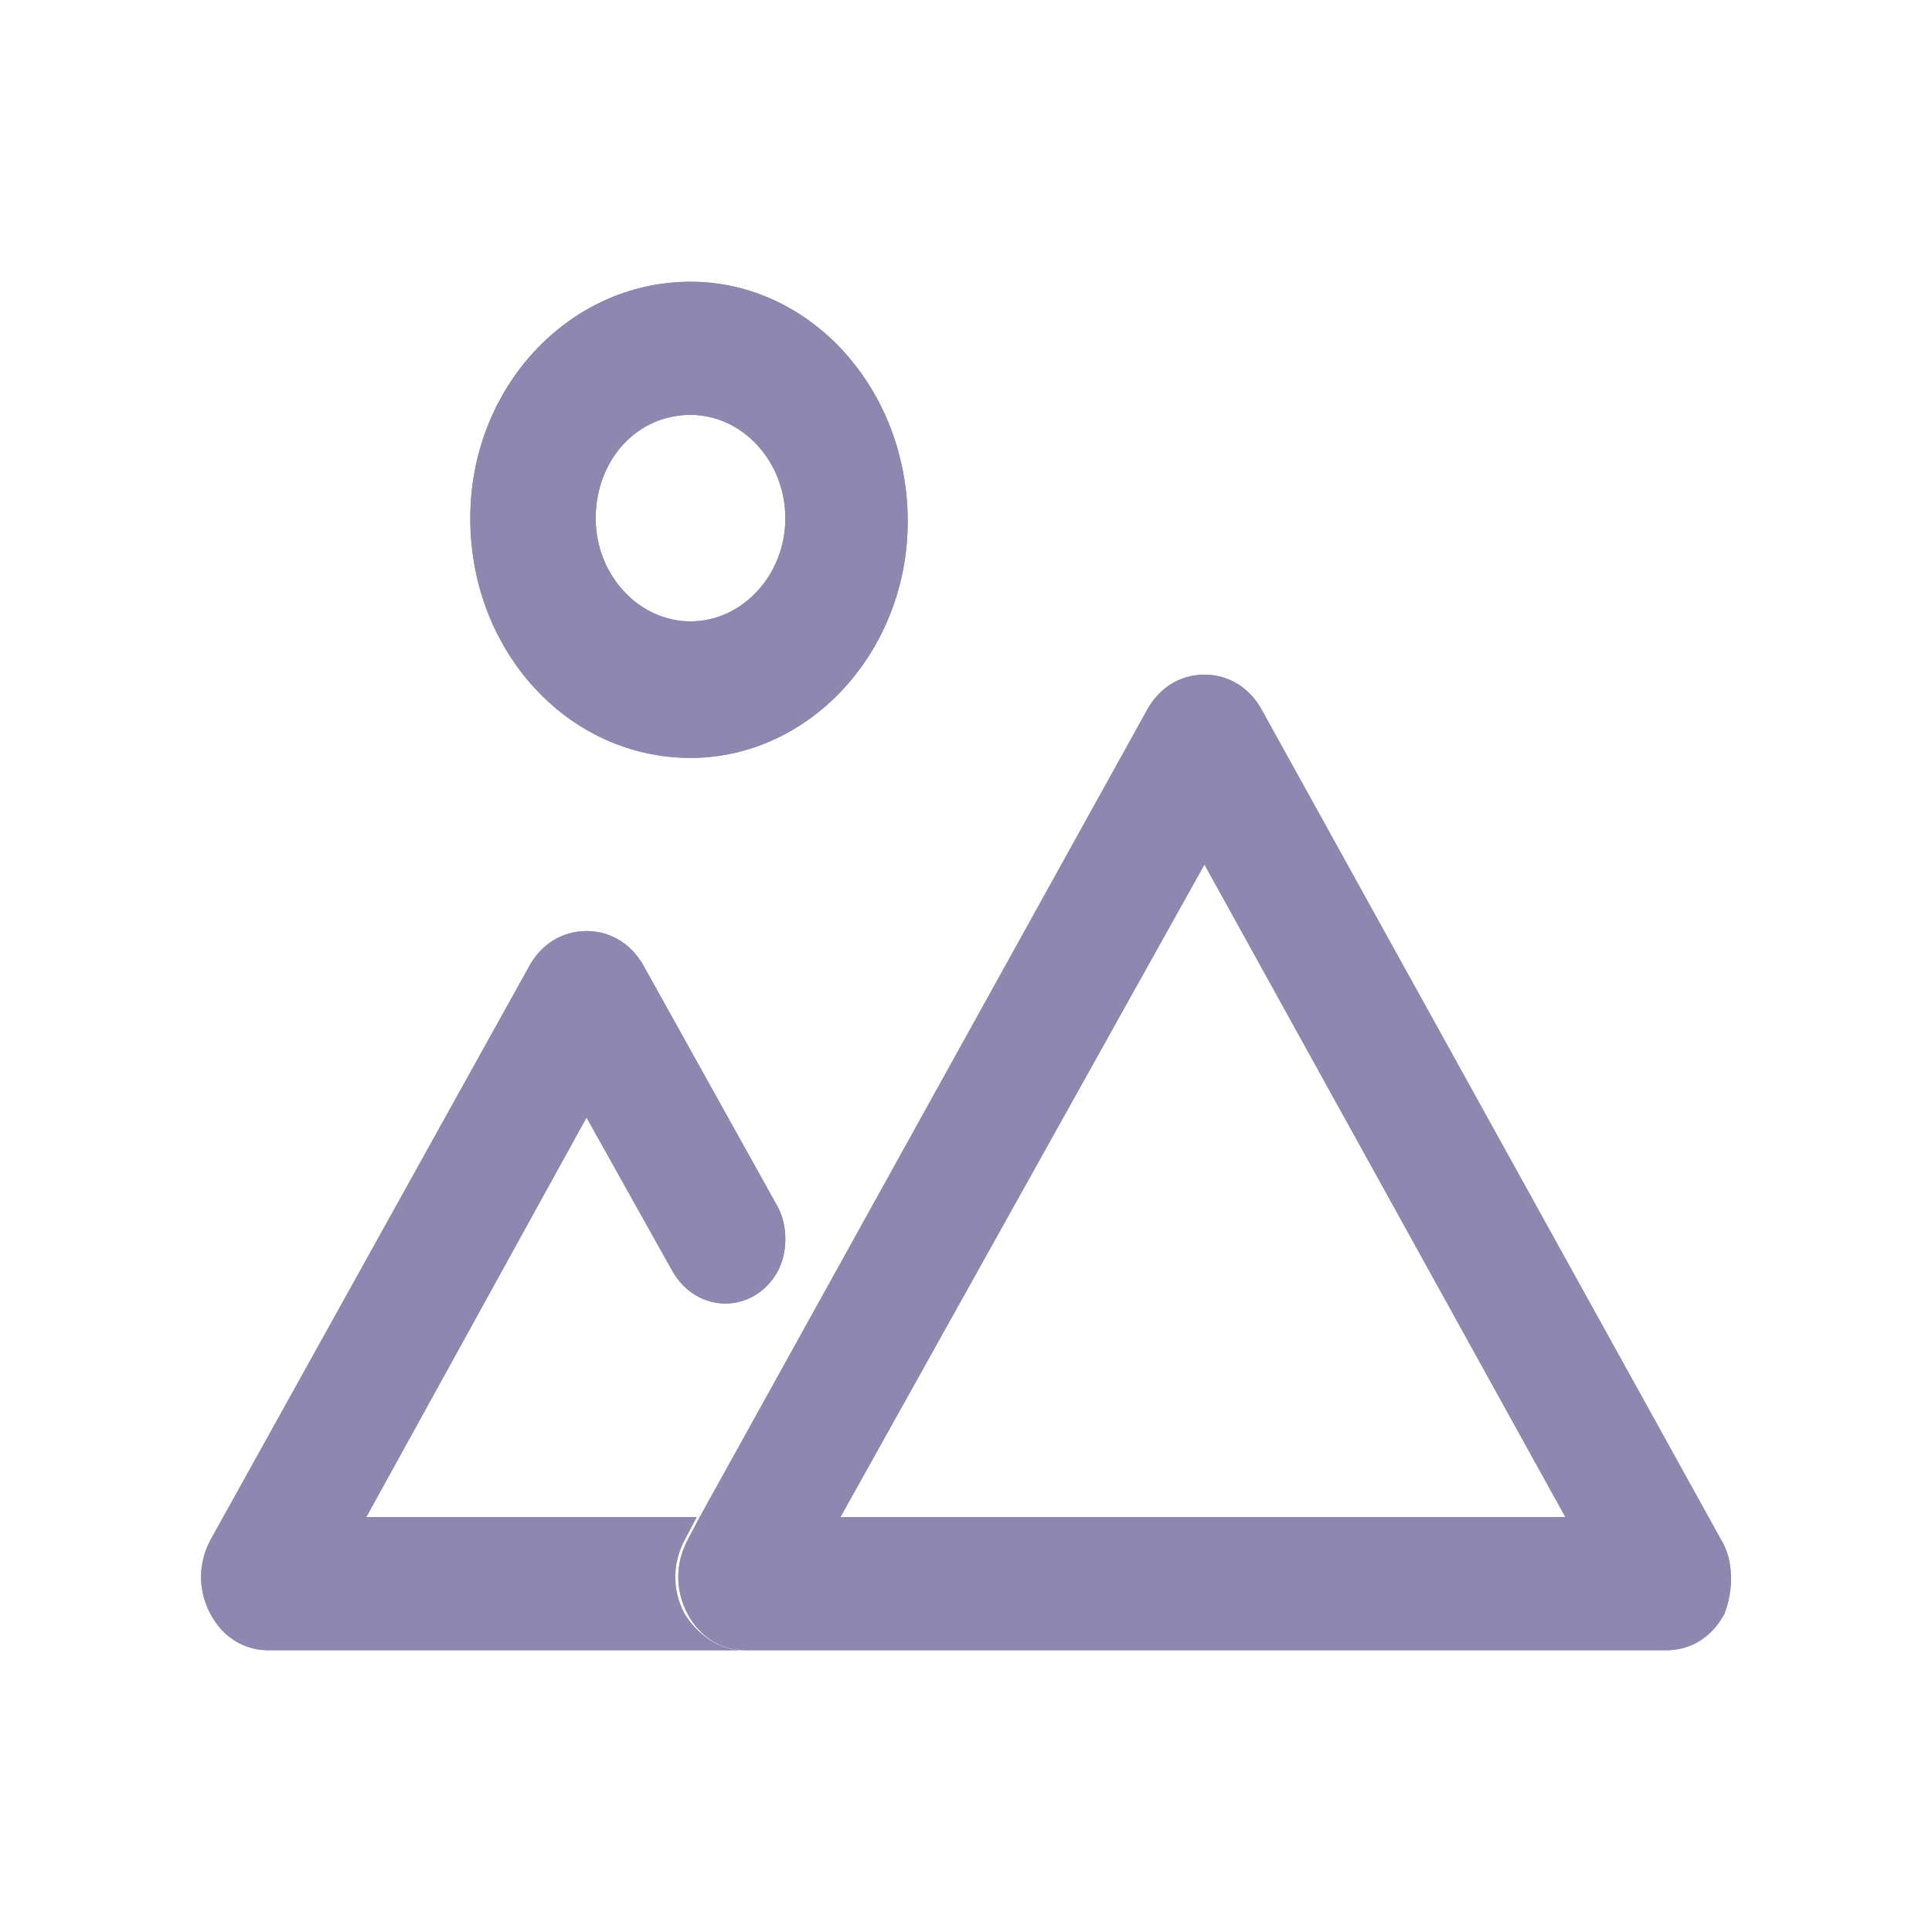 <svg width="24" height="24" viewBox="0 0 24 24" fill="none" xmlns="http://www.w3.org/2000/svg">
<path d="M8.502 20.045C8.35 19.756 8.35 19.425 8.502 19.135L8.654 18.846H4.55L7.286 13.882L8.35 15.785C8.654 16.322 9.338 16.322 9.642 15.826C9.794 15.578 9.794 15.206 9.642 14.957L8.008 12.021C7.856 11.731 7.59 11.566 7.286 11.566C6.982 11.566 6.716 11.731 6.564 12.021L2.612 19.135C2.46 19.425 2.46 19.756 2.612 20.045C2.764 20.334 3.03 20.5 3.334 20.5H9.224C8.92 20.5 8.654 20.293 8.502 20.045Z" fill="#8E87AF"/>
<path d="M21.384 19.135L15.684 8.836C15.532 8.546 15.266 8.381 14.962 8.381C14.658 8.381 14.392 8.546 14.24 8.836L8.692 18.846L8.54 19.135C8.388 19.425 8.388 19.756 8.54 20.045C8.692 20.335 8.958 20.5 9.262 20.5H12.758H20.7C21.004 20.5 21.27 20.335 21.422 20.045C21.536 19.756 21.536 19.383 21.384 19.135ZM14.962 10.739L19.446 18.846H10.44L14.962 10.739Z" fill="#8E87AF"/>
<path d="M8.578 9.415C10.06 9.415 11.276 8.091 11.276 6.478C11.276 4.824 10.06 3.5 8.578 3.5C7.058 3.5 5.842 4.824 5.842 6.437C5.842 8.091 7.058 9.415 8.578 9.415ZM8.578 5.154C9.224 5.154 9.756 5.734 9.756 6.437C9.756 7.14 9.224 7.719 8.578 7.719C7.932 7.719 7.4 7.14 7.4 6.437C7.4 5.734 7.894 5.154 8.578 5.154Z" fill="#8E87AF"/>
<path d="M8.502 20.045C8.35 19.756 8.35 19.425 8.502 19.135L8.654 18.846H4.55L7.286 13.882L8.35 15.785C8.654 16.322 9.338 16.322 9.642 15.826C9.794 15.578 9.794 15.206 9.642 14.957L8.008 12.021C7.856 11.731 7.59 11.566 7.286 11.566C6.982 11.566 6.716 11.731 6.564 12.021L2.612 19.135C2.46 19.425 2.46 19.756 2.612 20.045C2.764 20.334 3.03 20.5 3.334 20.5H9.224C8.92 20.5 8.654 20.293 8.502 20.045Z" fill="#8E87AF"/>
<path d="M21.384 19.135L15.684 8.836C15.532 8.546 15.266 8.381 14.962 8.381C14.658 8.381 14.392 8.546 14.24 8.836L8.692 18.846L8.54 19.135C8.388 19.425 8.388 19.756 8.54 20.045C8.692 20.335 8.958 20.5 9.262 20.5H12.758H20.7C21.004 20.5 21.27 20.335 21.422 20.045C21.536 19.756 21.536 19.383 21.384 19.135ZM14.962 10.739L19.446 18.846H10.44L14.962 10.739Z" fill="#8E87AF"/>
<path d="M8.578 9.415C10.06 9.415 11.276 8.091 11.276 6.478C11.276 4.824 10.06 3.5 8.578 3.5C7.058 3.5 5.842 4.824 5.842 6.437C5.842 8.091 7.058 9.415 8.578 9.415ZM8.578 5.154C9.224 5.154 9.756 5.734 9.756 6.437C9.756 7.14 9.224 7.719 8.578 7.719C7.932 7.719 7.4 7.14 7.4 6.437C7.4 5.734 7.894 5.154 8.578 5.154Z" fill="#8E87AF"/>
</svg>

